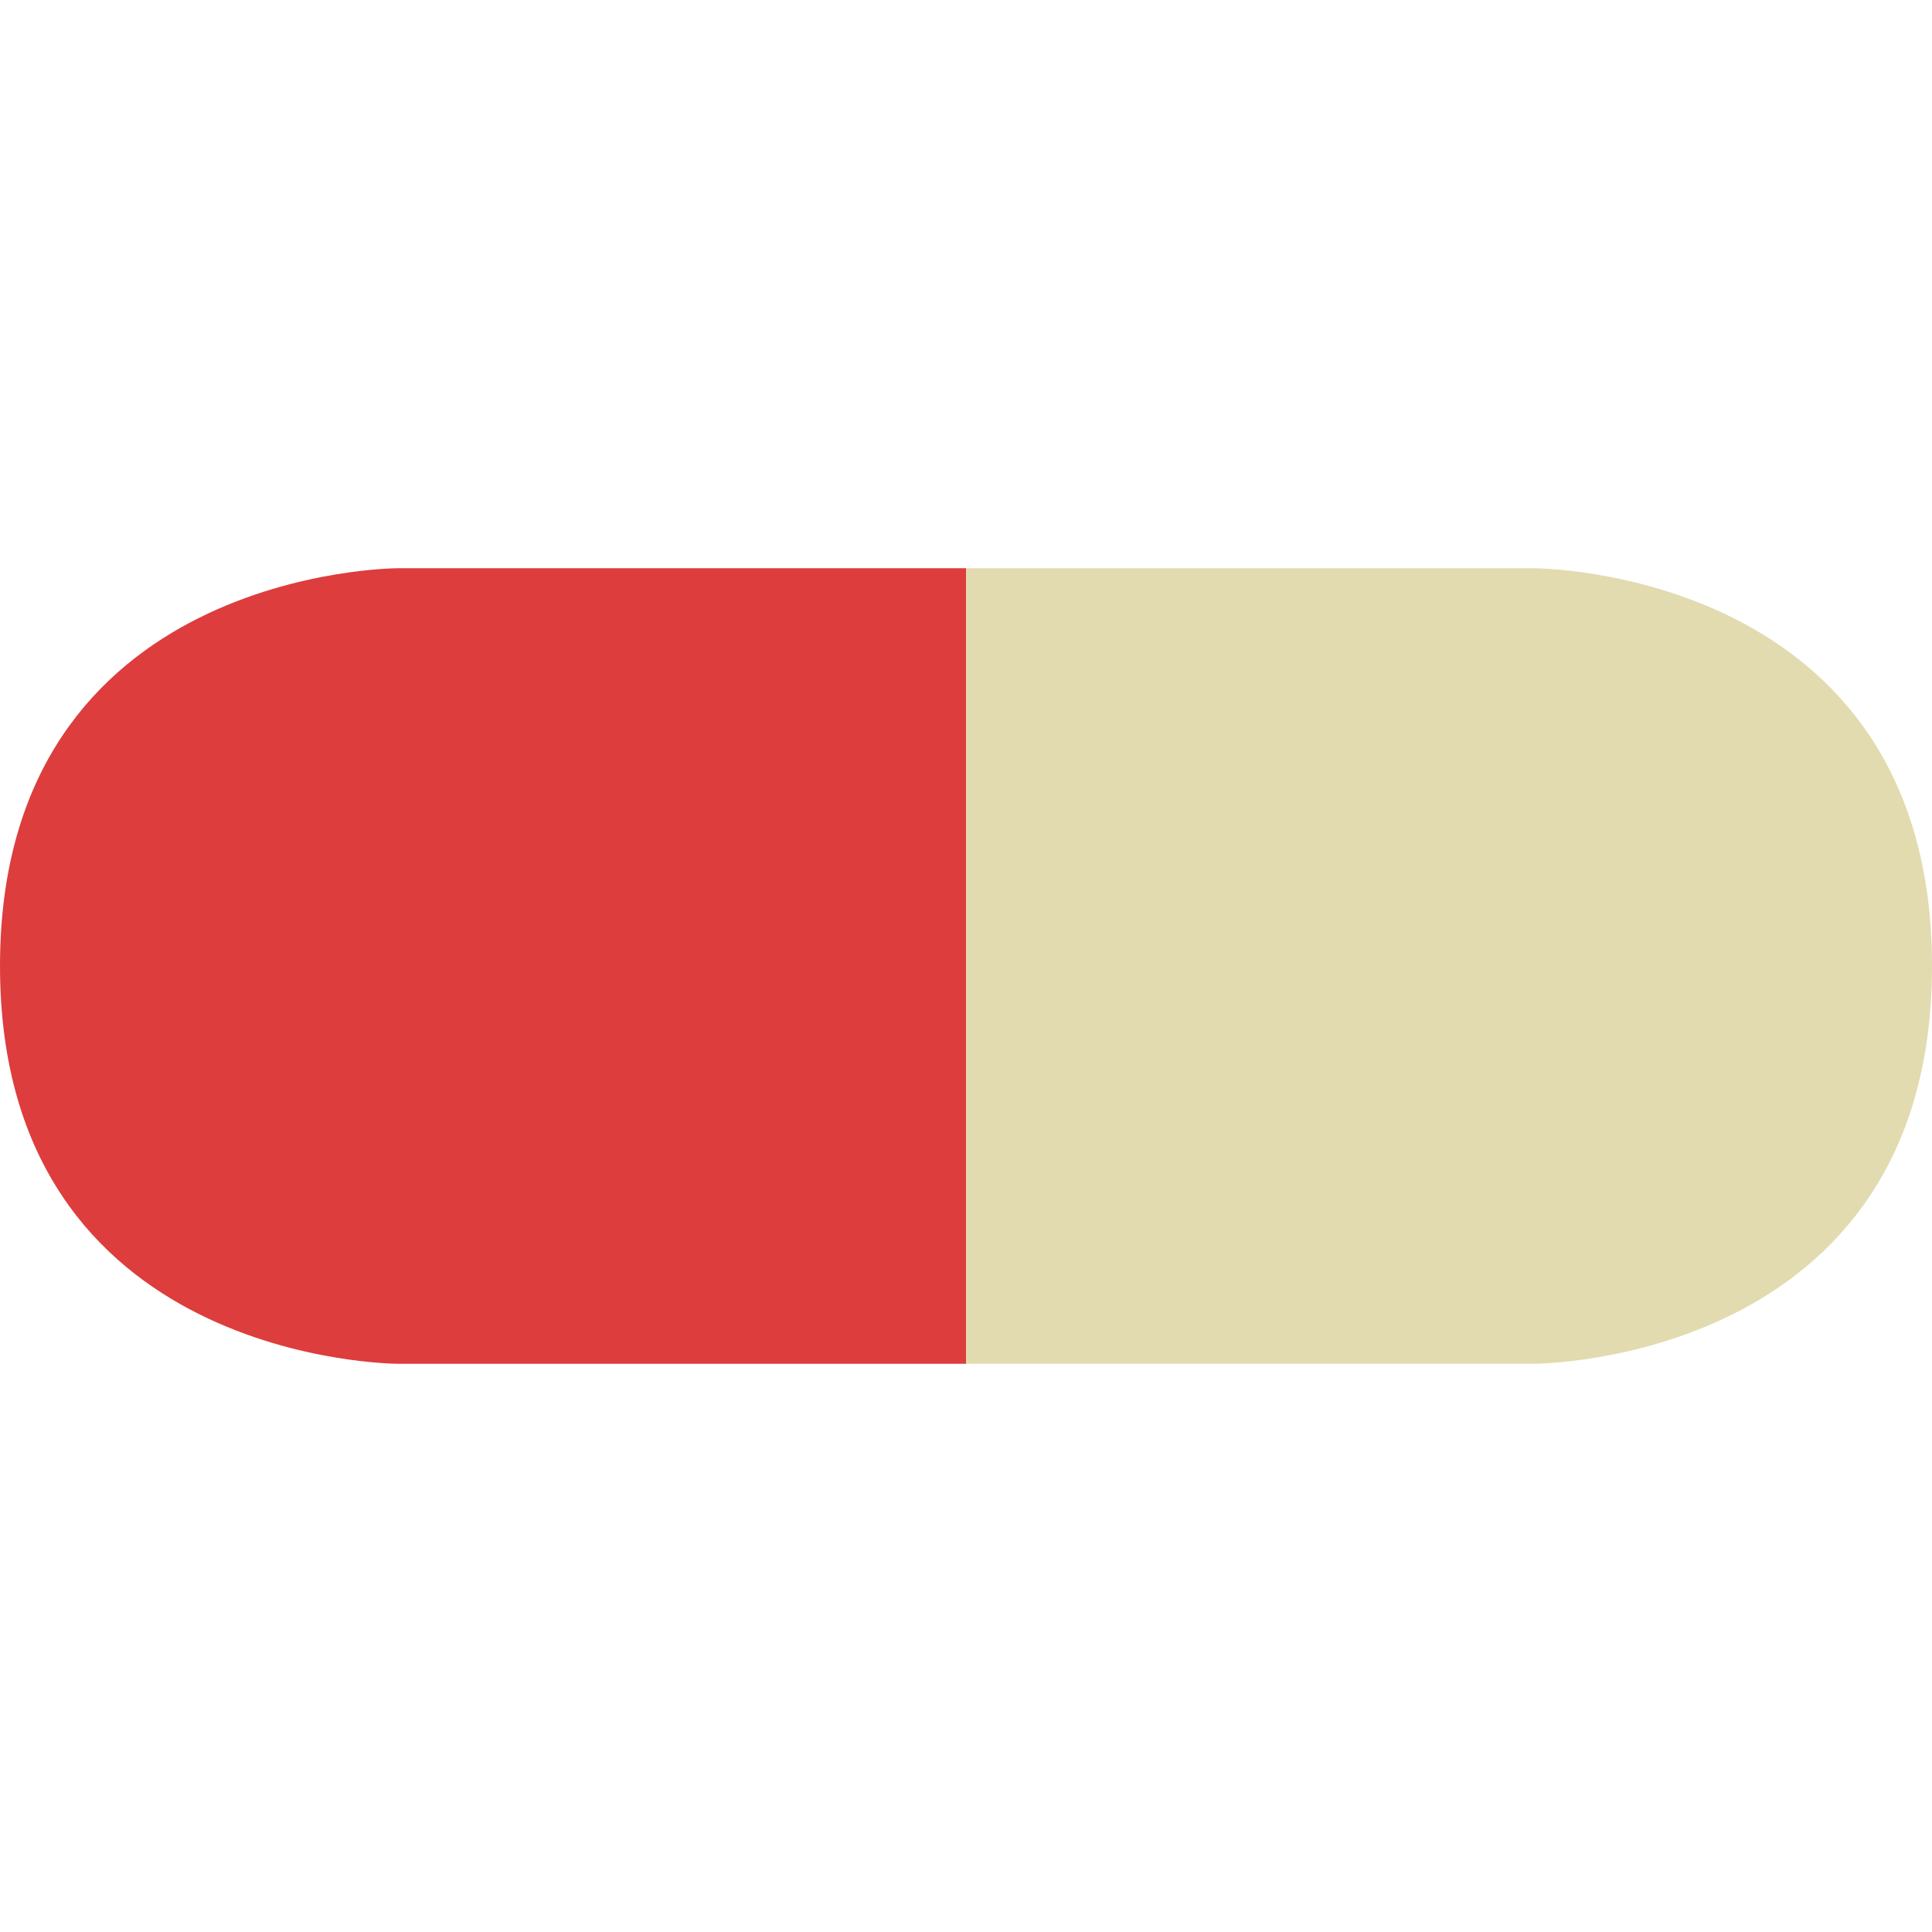 <?xml version="1.0" encoding="utf-8"?>
<!-- Generator: Adobe Illustrator 23.0.0, SVG Export Plug-In . SVG Version: 6.00 Build 0)  -->
<svg version="1.1" id="Layer_1" xmlns="http://www.w3.org/2000/svg" xmlns:xlink="http://www.w3.org/1999/xlink" x="0px" y="0px"
	 viewBox="0 0 34 34" style="enable-background:new 0 0 34 34;" xml:space="preserve">
<style type="text/css">
	.st0{fill:#E2DBB0;}
	.st1{fill:#DD3D3D;}
</style>
<title>pill</title>
<path class="st0" d="M27,10c0,0,7,0,7,7s-7,7-7,7H17V10H27z"/>
<path class="st1" d="M7,10c0,0-7,0-7,7s7,7,7,7h10V10H7z"/>
</svg>
